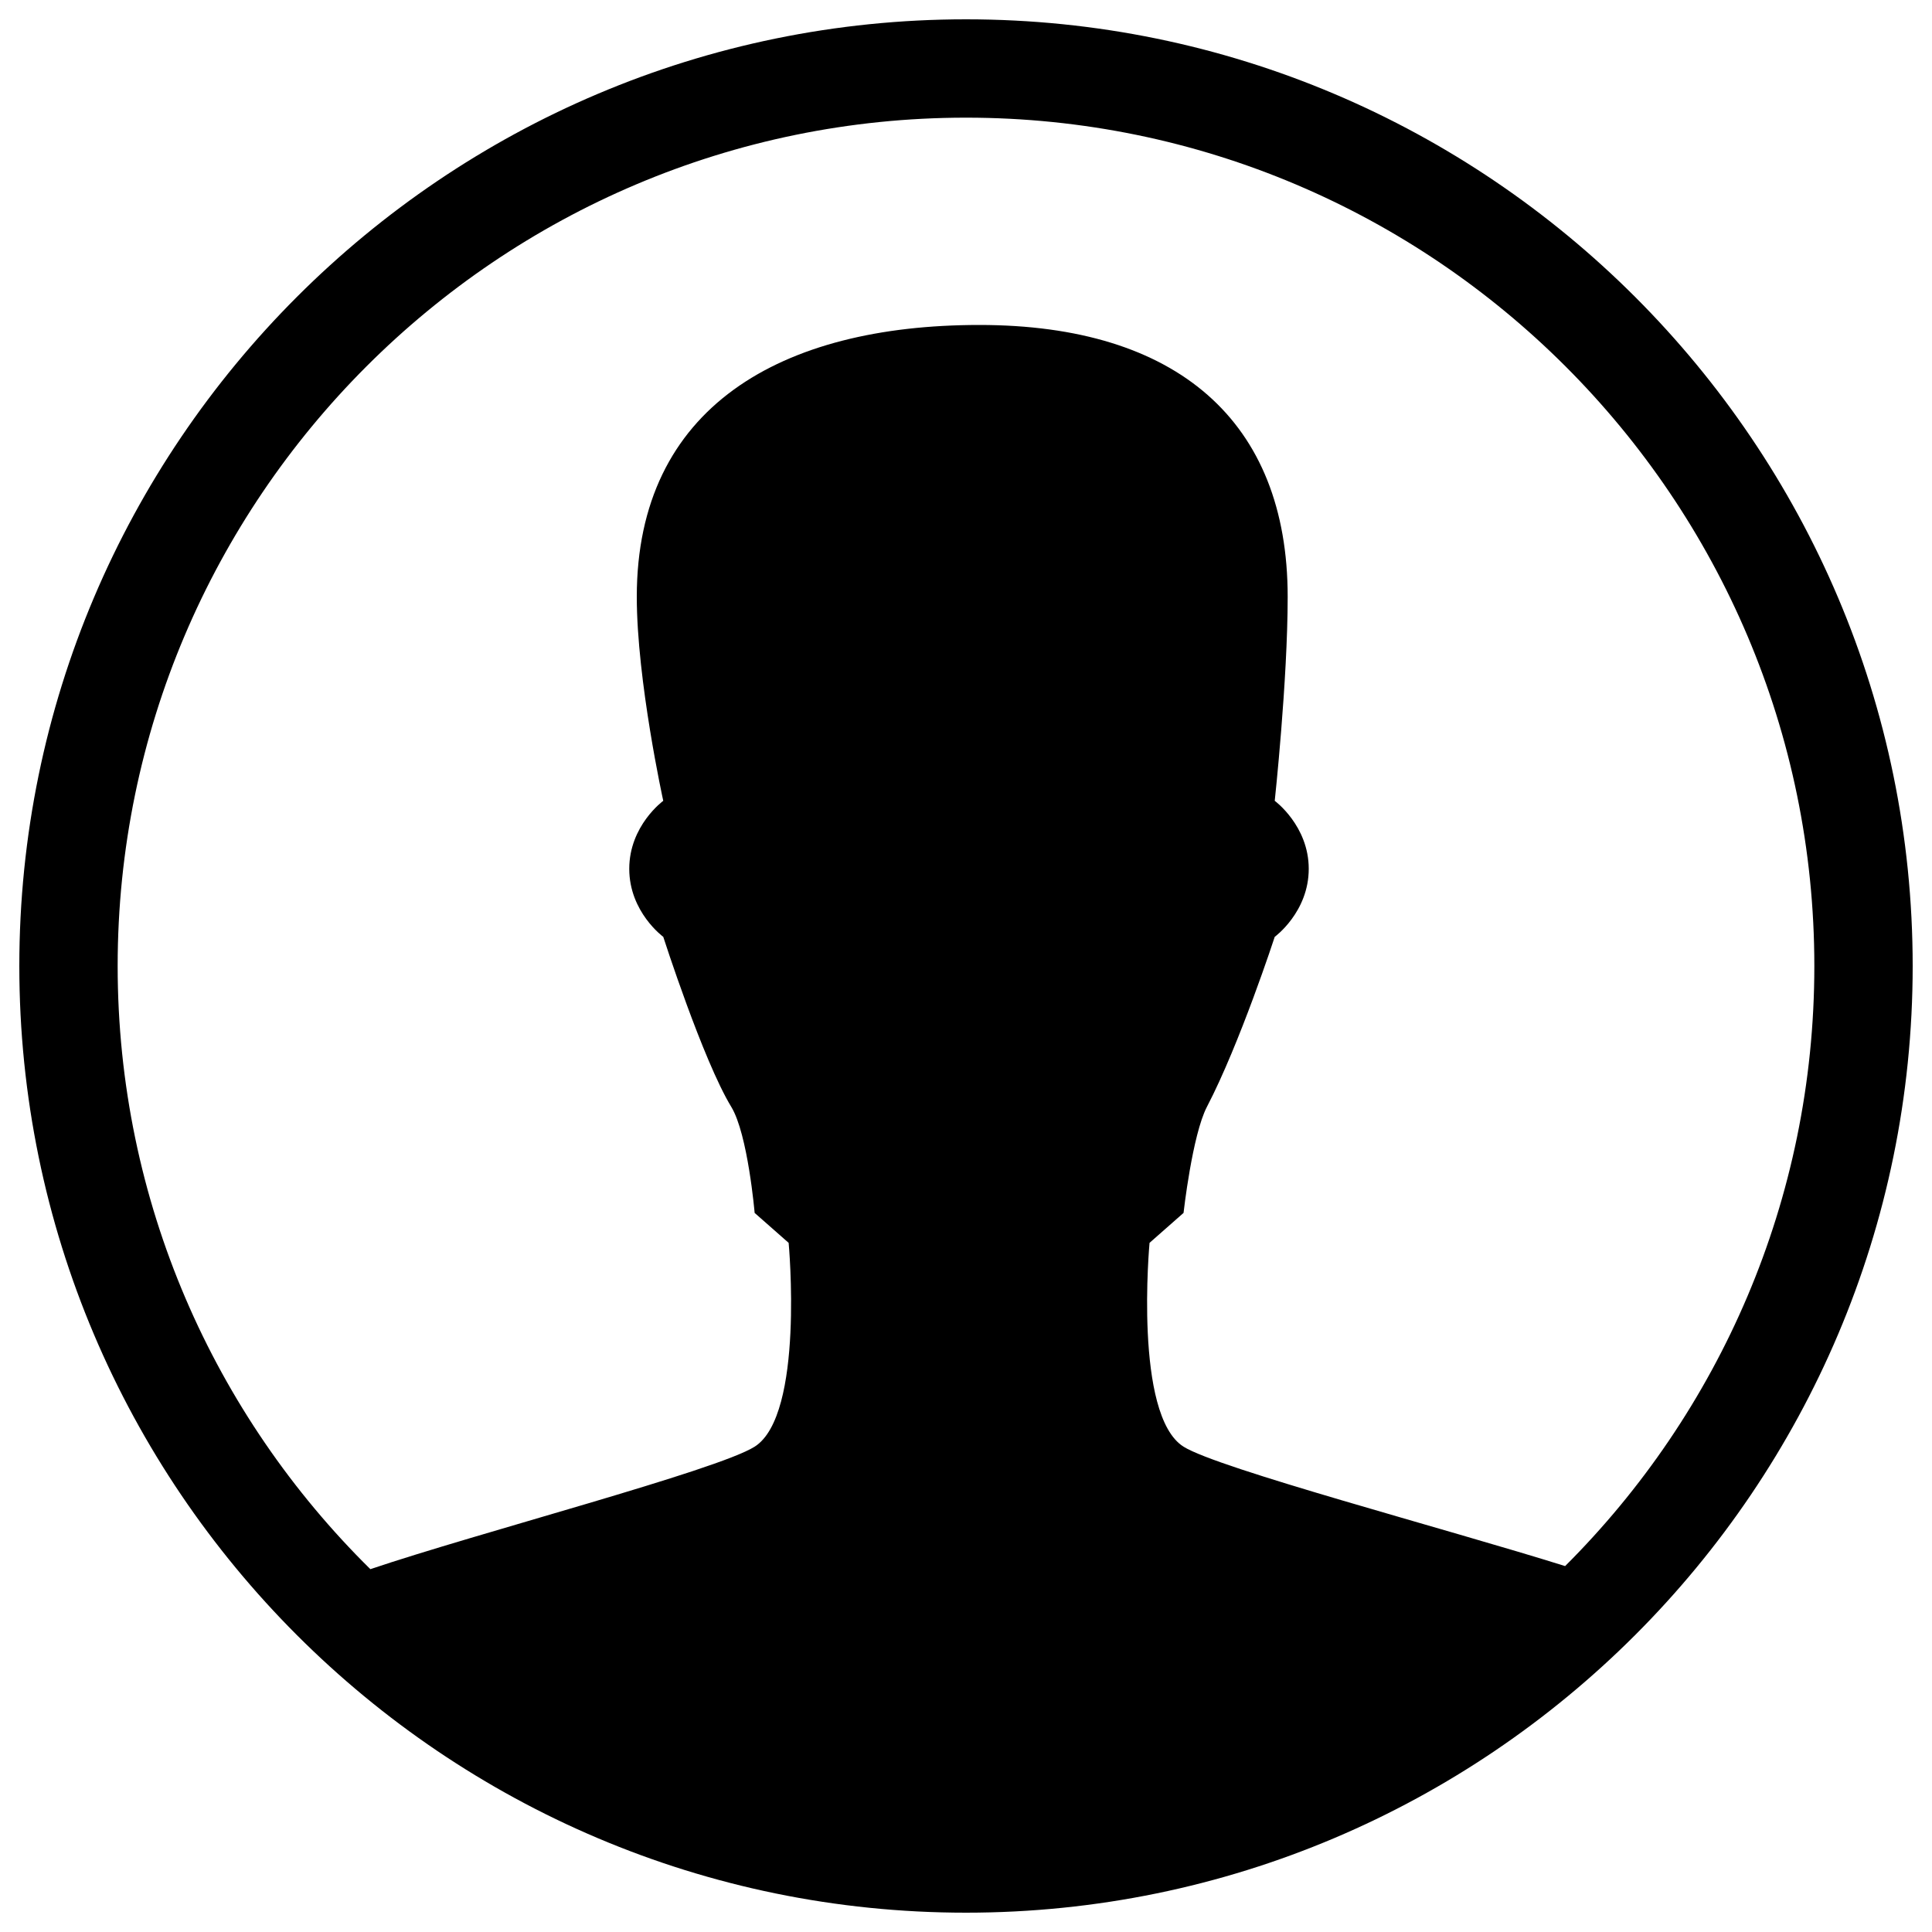 <?xml version="1.0" encoding="utf-8"?>
<!-- Svg Vector Icons : http://www.onlinewebfonts.com/icon -->
<!DOCTYPE svg PUBLIC "-//W3C//DTD SVG 1.1//EN" "http://www.w3.org/Graphics/SVG/1.1/DTD/svg11.dtd">
<svg version="1.1" xmlns="http://www.w3.org/2000/svg" xmlns:xlink="http://www.w3.org/1999/xlink" x="0px" y="0px" viewBox="0 0 1000 1000" enable-background="new 0 0 1000 1000" xml:space="preserve">
<g><path d="M500,10C229.8,10,10,229.8,10,500c0,270.2,219.8,490,490,490c270.2,0,490-219.8,490-490C990,229.8,770.2,10,500,10L500,10z M810.1,810.6c-61.9-19.4-179.5-50.5-197.5-61.8C586.7,732.5,595,643.3,595,643.3l17.6-15.5c0,0,4.5-40.3,12.1-54.9c17.1-32.8,35.1-88,35.1-88s17.6-12.8,17.6-35.2c0-22.3-17.6-35.2-17.6-35.2s6.7-62.3,6.7-105.6c0-90.8-57.1-140.7-159.6-140.7c-102.6,0-177.3,42.4-177.3,140.7c0,43.3,13.7,105.6,13.7,105.6s-17.6,12.8-17.6,35.2c0,22.4,17.6,35.2,17.6,35.2s20.5,63.8,35.2,88c8.6,14.1,12.1,54.9,12.1,54.9l17.6,15.5c0,0,8.3,89.1-17.6,105.5c-19.5,12.3-144,44.8-198.9,63.4C110.9,732.5,60.9,622,60.9,500c0-242.1,197-439.1,439.1-439.1c242.1,0,439.1,197,439.1,439.1C939.1,621.2,889.8,731.1,810.1,810.6L810.1,810.6z"/></g>
</svg>